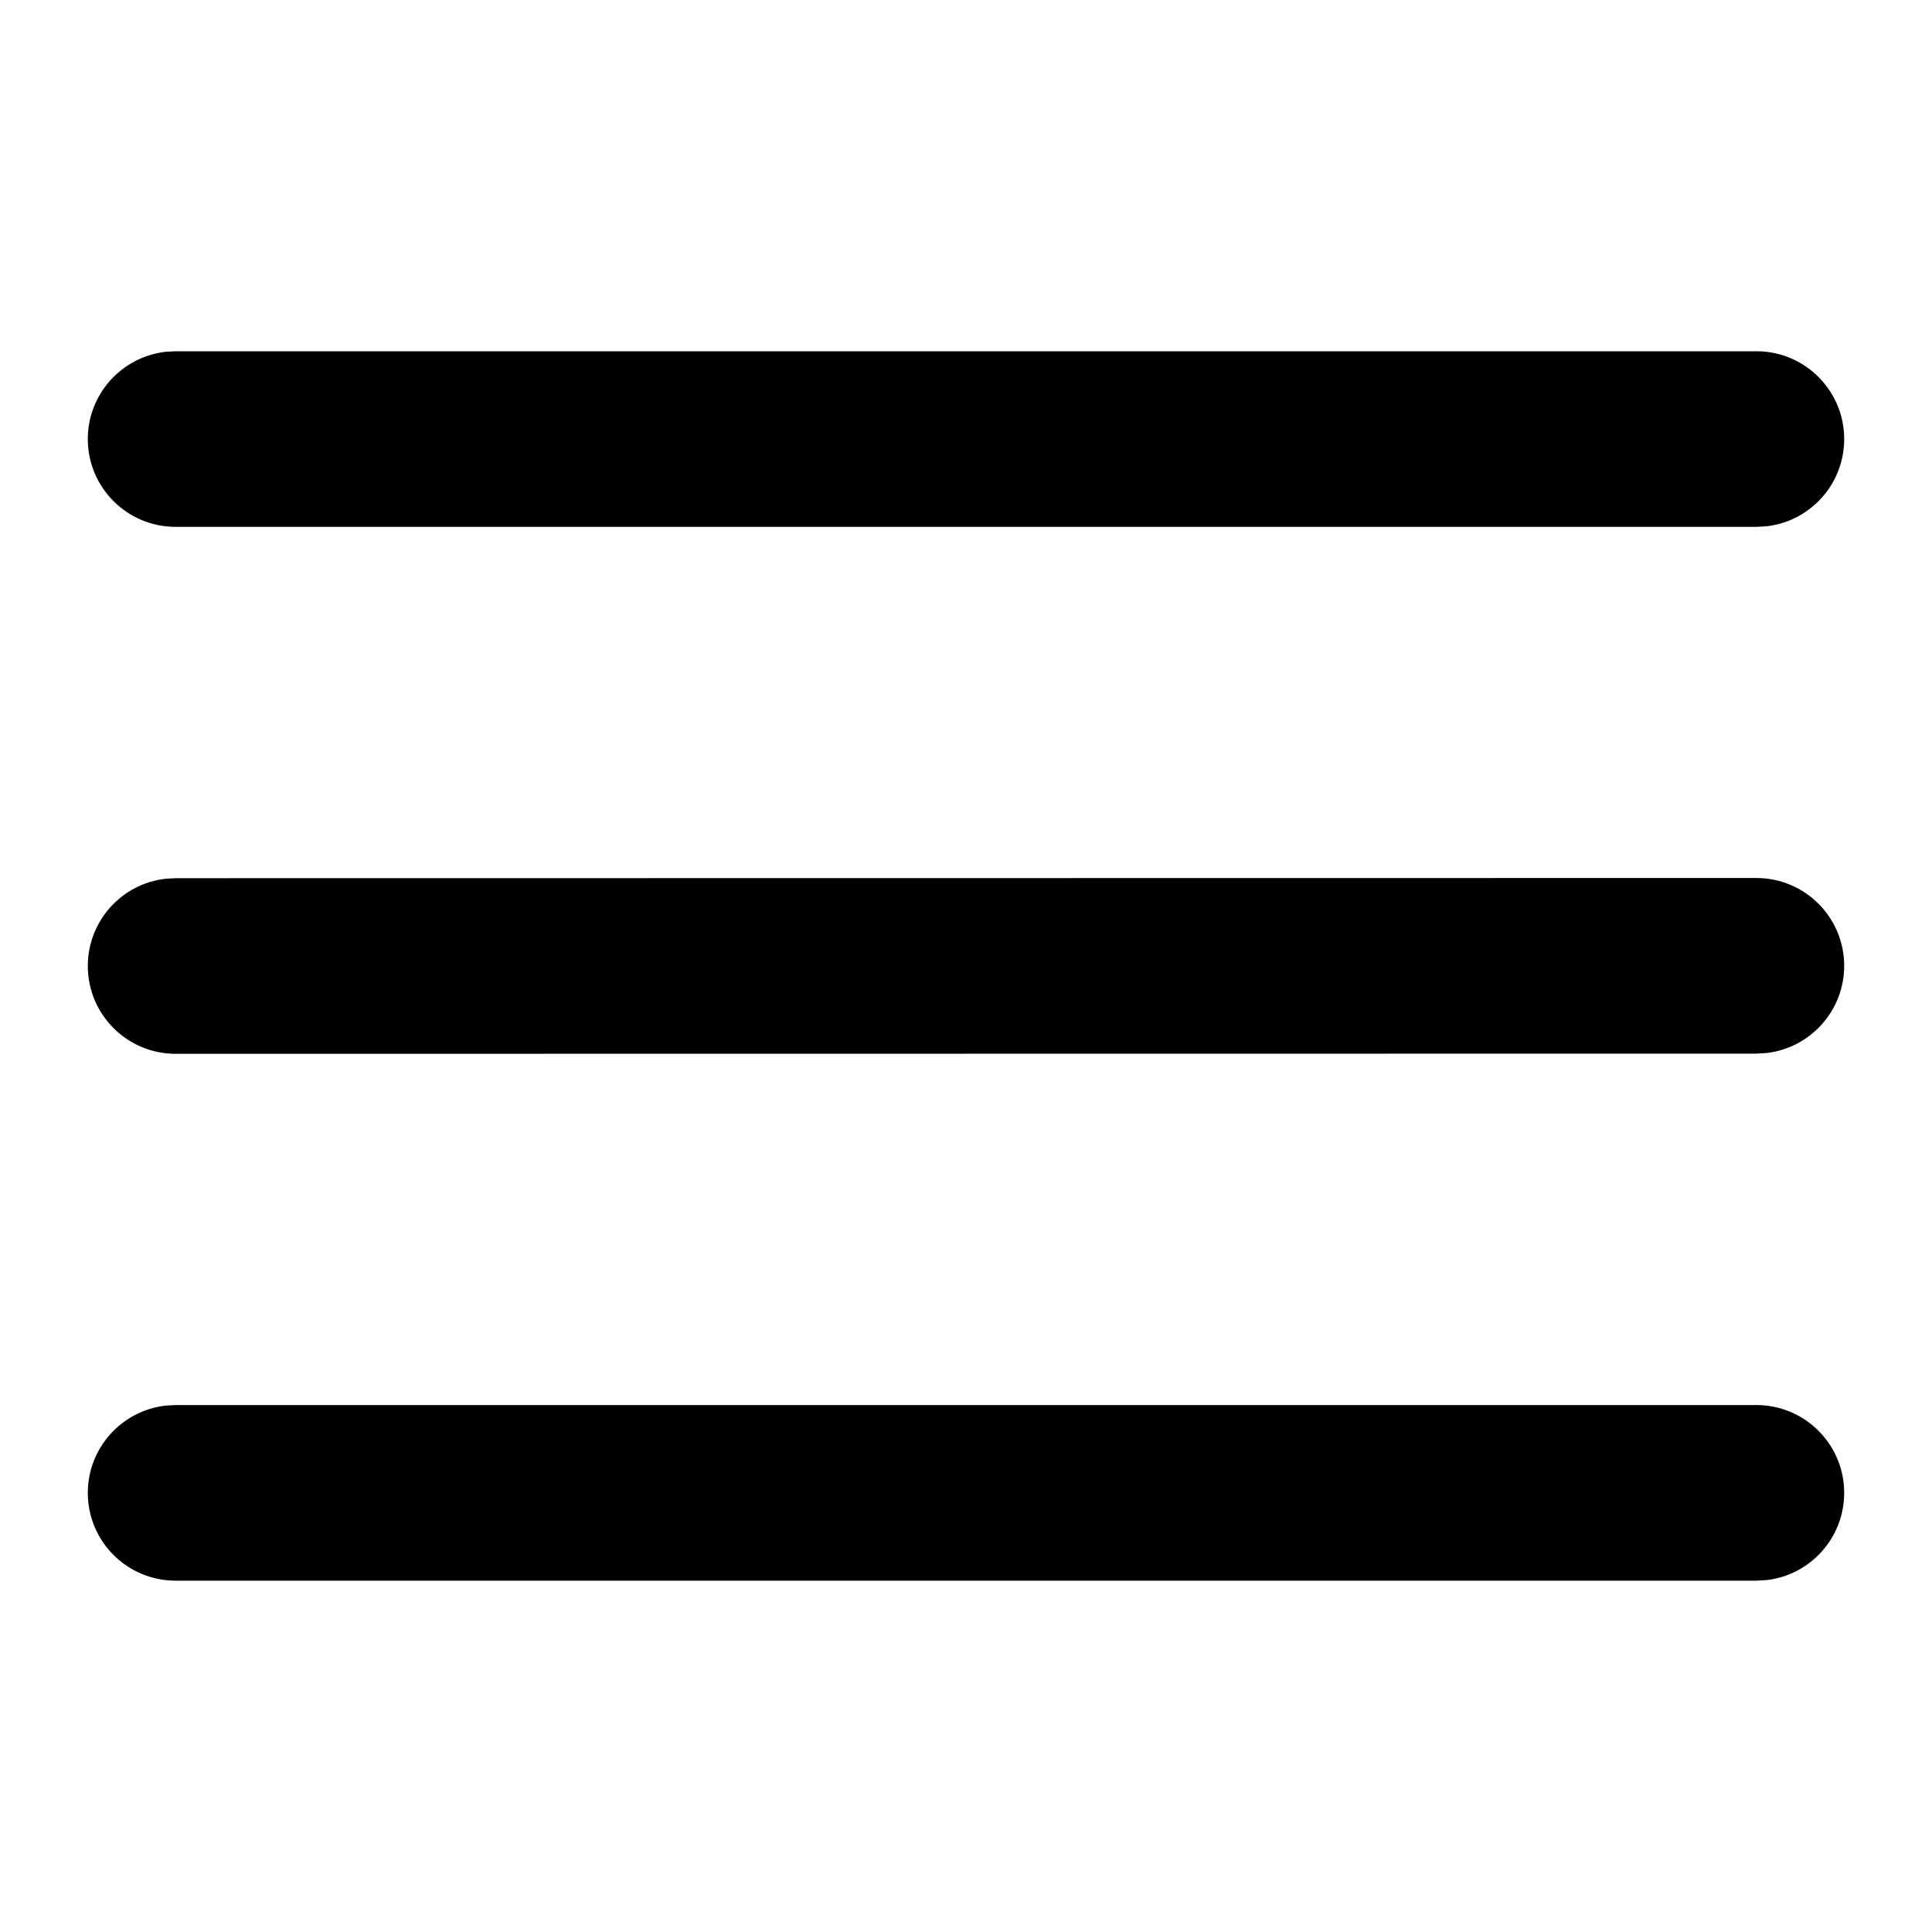 <svg width="20" height="20" viewBox="0 0 20 20" fill="black" xmlns="http://www.w3.org/2000/svg">
<path id="Vector" d="M1.818 14.545H18.182C18.684 14.545 19.091 14.952 19.091 15.454C19.091 15.921 18.74 16.305 18.288 16.357L18.182 16.363H1.818C1.316 16.363 0.909 15.957 0.909 15.454C0.909 14.988 1.26 14.604 1.712 14.551L1.818 14.545ZM1.818 9.091L18.182 9.089C18.684 9.089 19.091 9.496 19.091 9.998C19.091 10.464 18.74 10.848 18.288 10.901L18.182 10.907L1.818 10.909C1.316 10.909 0.909 10.502 0.909 10C0.909 9.534 1.26 9.149 1.712 9.097L1.818 9.091ZM1.818 3.636H18.182C18.684 3.636 19.091 4.043 19.091 4.545C19.091 5.012 18.74 5.396 18.288 5.448L18.182 5.454H1.818C1.316 5.454 0.909 5.047 0.909 4.545C0.909 4.079 1.26 3.695 1.712 3.642L1.818 3.636Z"/>
</svg>